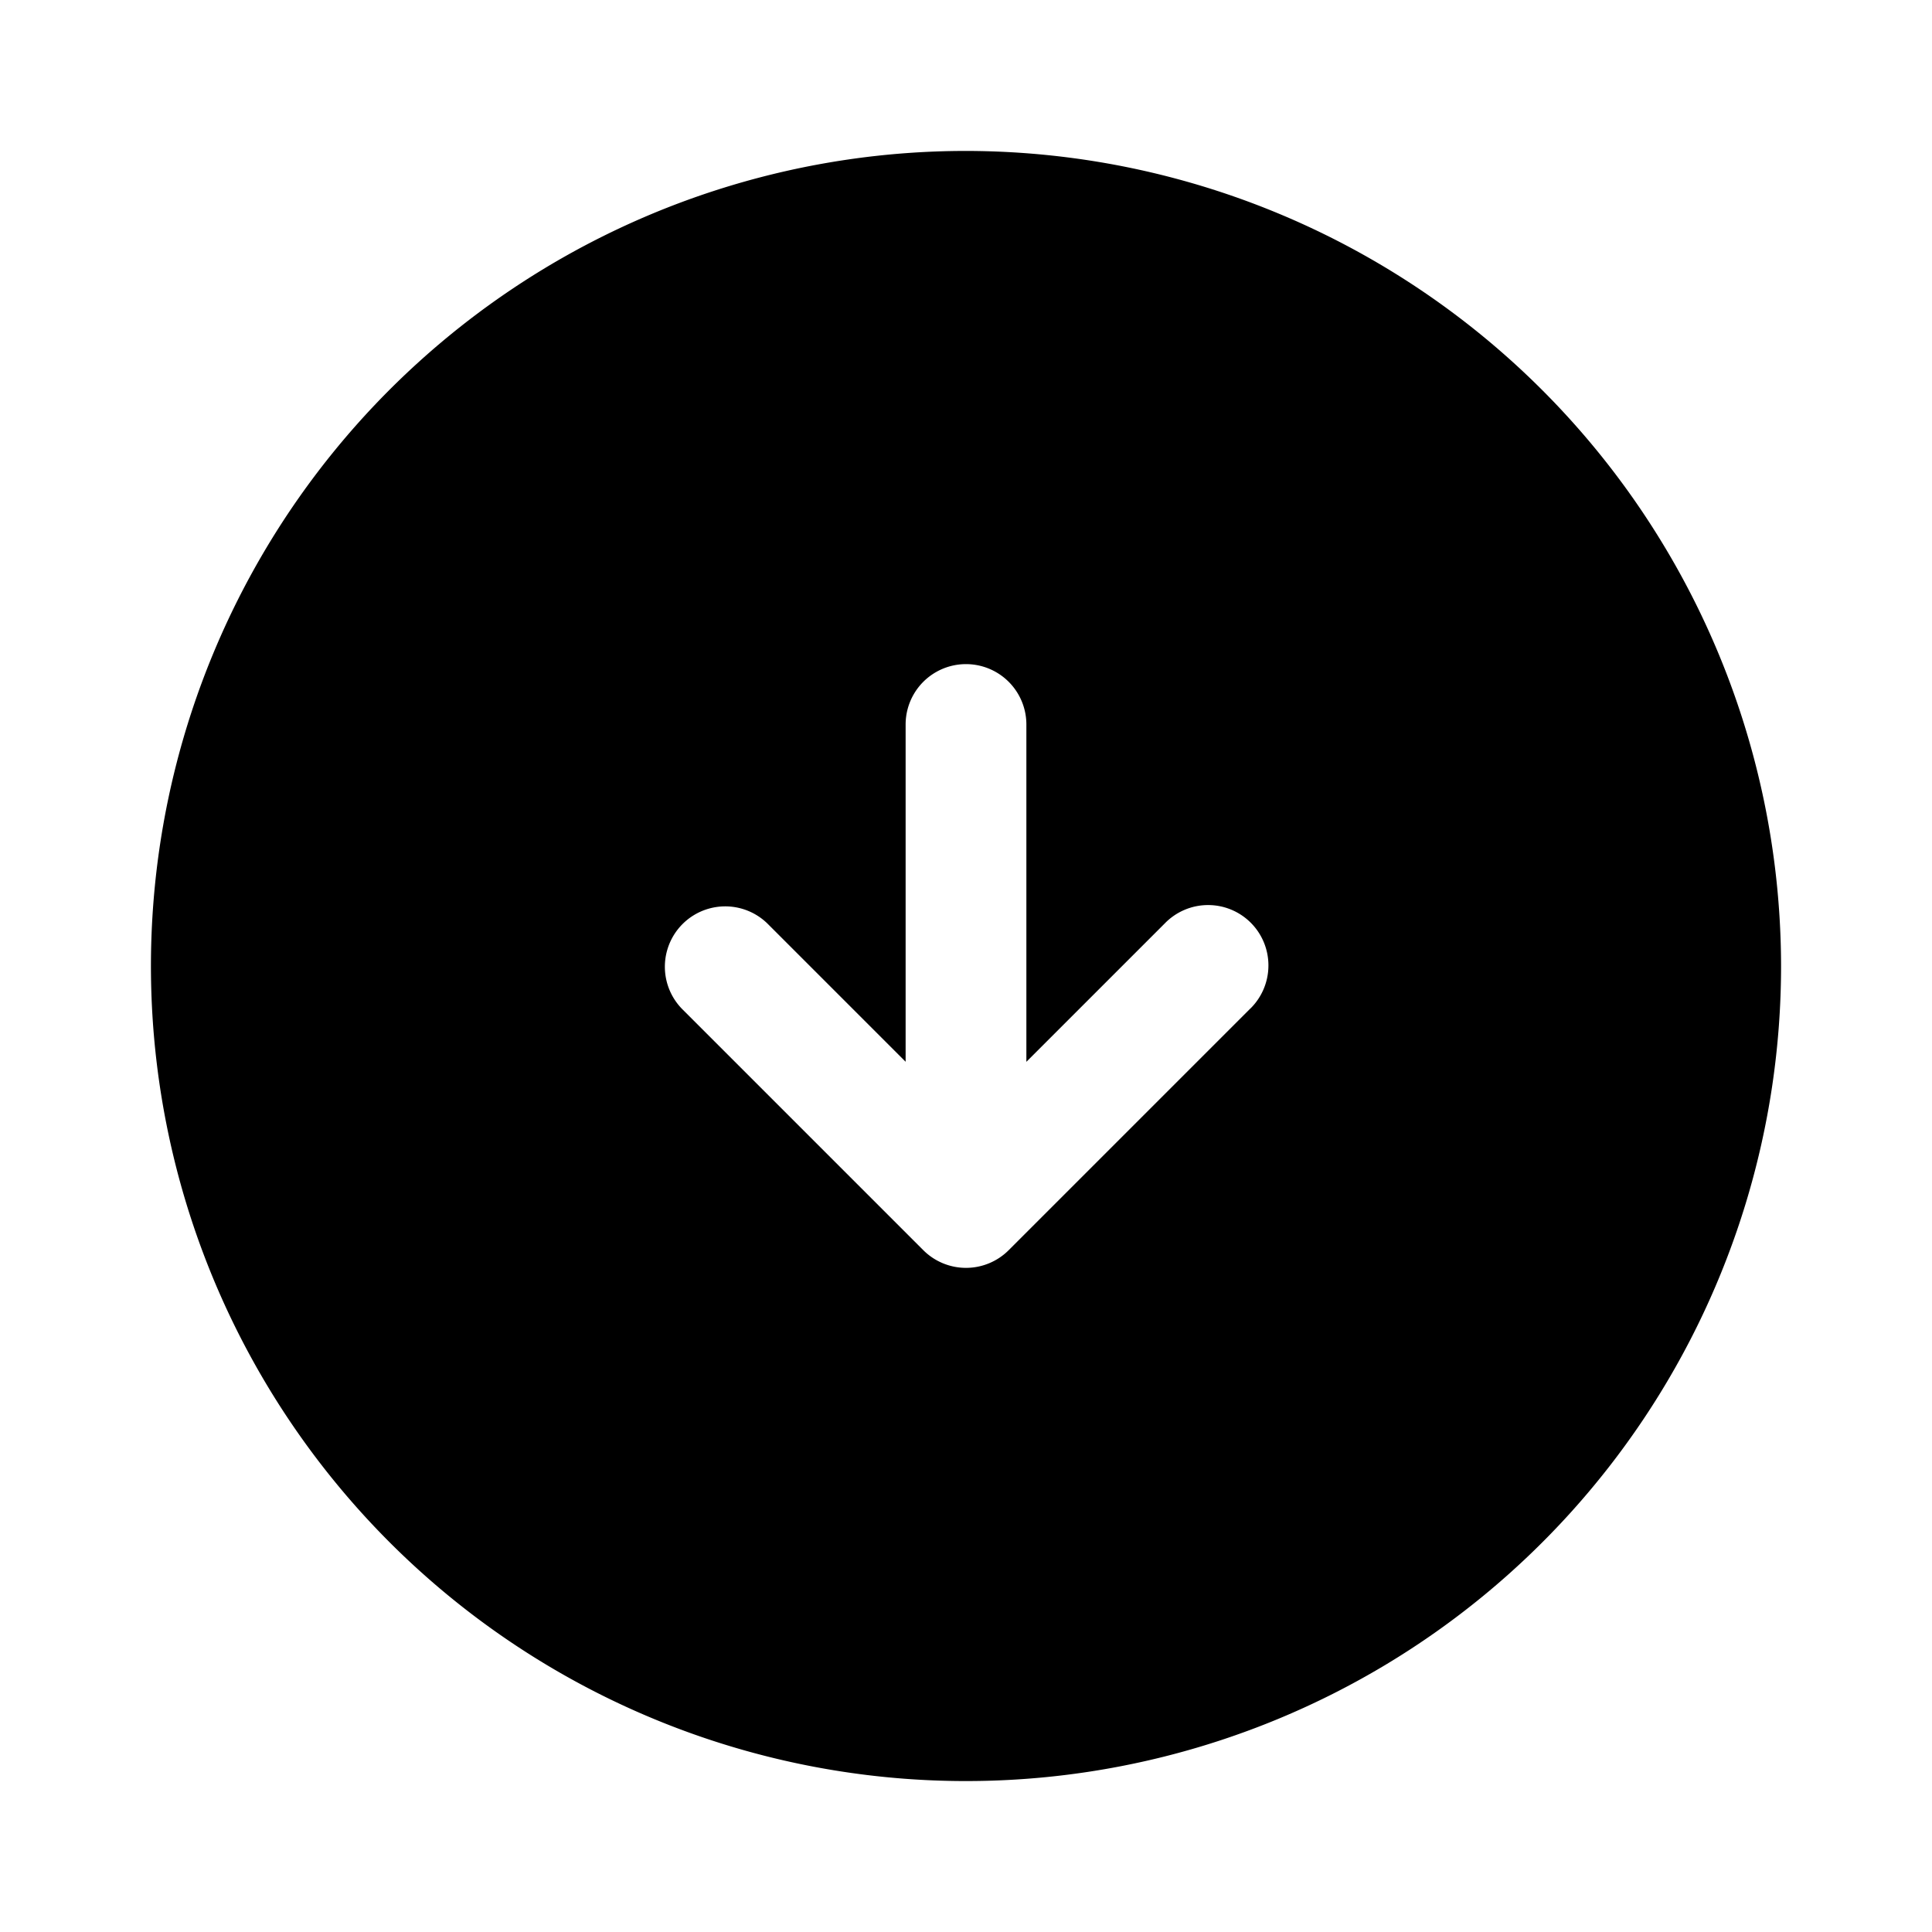 <svg xmlns="http://www.w3.org/2000/svg" width="32" height="32" viewBox="0 0 32 32"><path d="M16 2.5A13.5 13.5 0 1 0 29.5 16 13.515 13.515 0 0 0 16 2.5Zm4.707 14.207-4 4a1 1 0 0 1-1.414 0l-4-4a1 1 0 0 1 1.414-1.414L15 17.586V12a1 1 0 0 1 2 0v5.587l2.293-2.293a.999.999 0 0 1 1.716.704 1 1 0 0 1-.302.71Z"/></svg>
